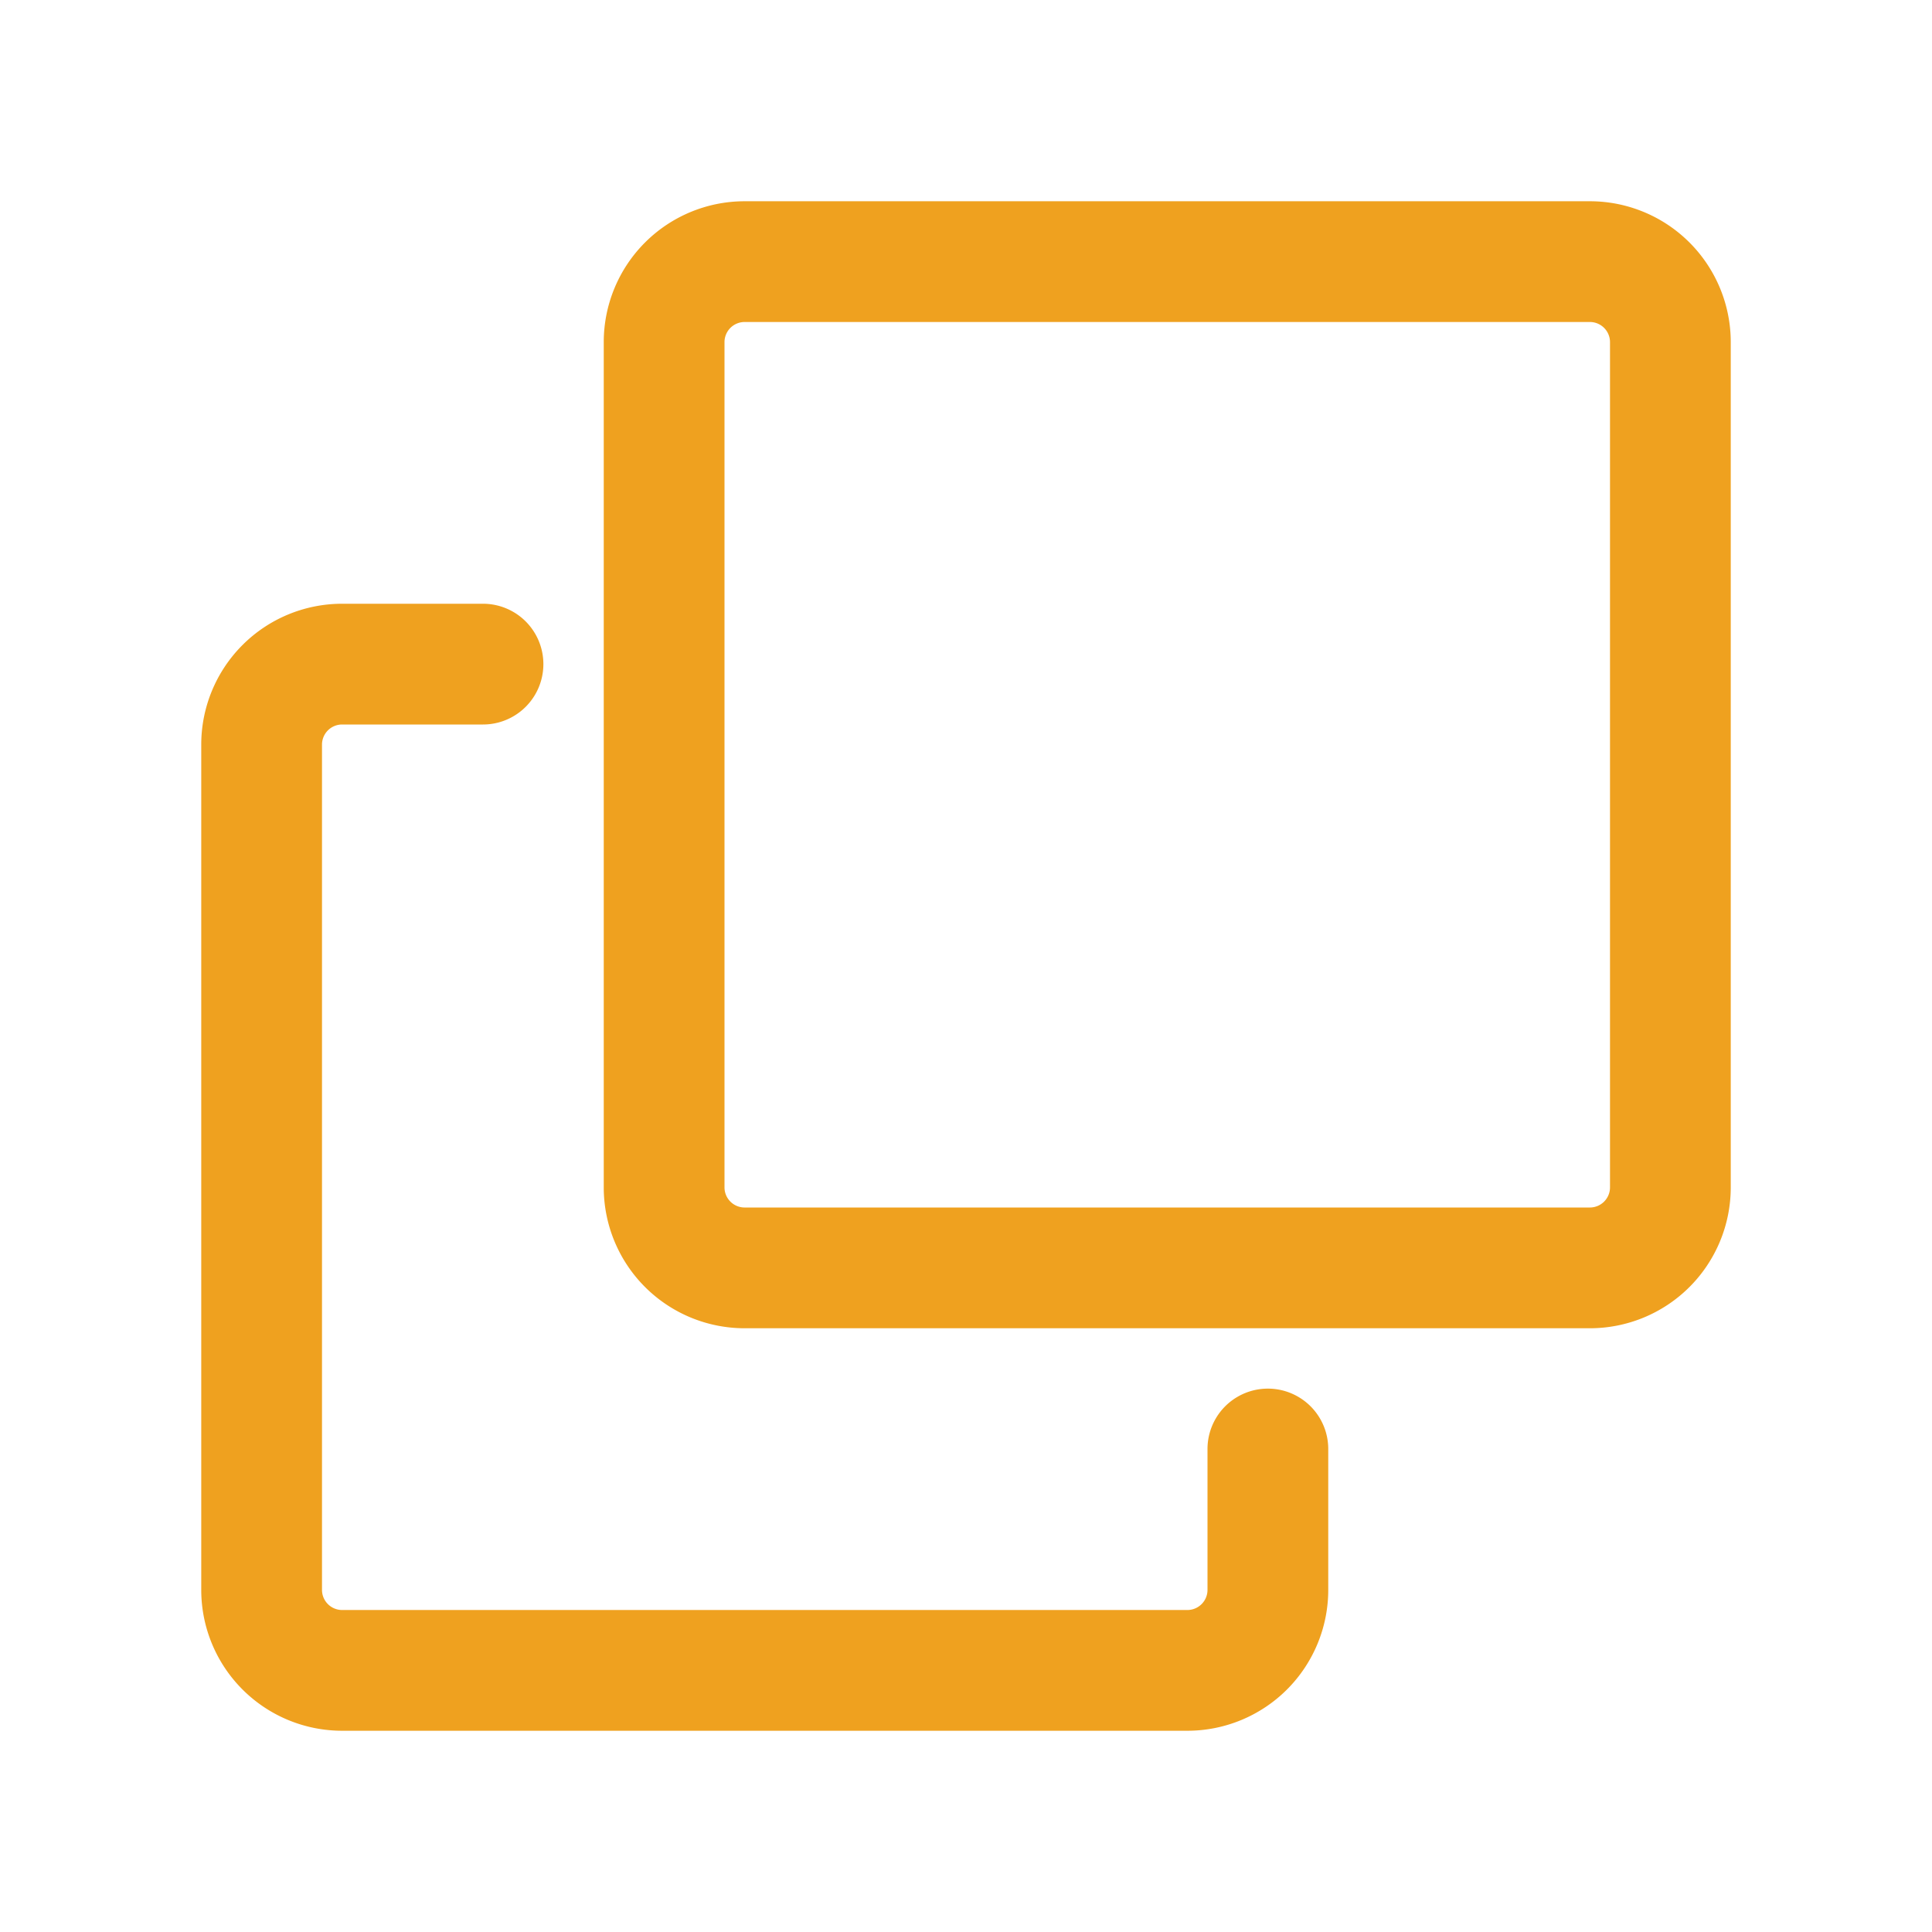 <svg height="1024" viewBox="0 0 1024 1024" width="1024" xmlns="http://www.w3.org/2000/svg"><path d="m394.667 106.667h448a74.667 74.667 0 0 1 74.667 74.667v448a74.667 74.667 0 0 1 -74.667 74.667h-448a74.667 74.667 0 0 1 -74.667-74.667v-448a74.667 74.667 0 0 1 74.667-74.667zm0 64a10.667 10.667 0 0 0 -10.667 10.667v448a10.667 10.667 0 0 0 10.667 10.667h448a10.667 10.667 0 0 0 10.667-10.667v-448a10.667 10.667 0 0 0 -10.667-10.667zm245.333 597.333a32 32 0 0 1 64 0v74.667a74.667 74.667 0 0 1 -74.667 74.667h-448a74.667 74.667 0 0 1 -74.667-74.667v-448a74.667 74.667 0 0 1 74.667-74.667h74.667a32 32 0 0 1 0 64h-74.667a10.667 10.667 0 0 0 -10.667 10.667v448a10.667 10.667 0 0 0 10.667 10.667h448a10.667 10.667 0 0 0 10.667-10.667z" fill="#efa11f"/></svg>